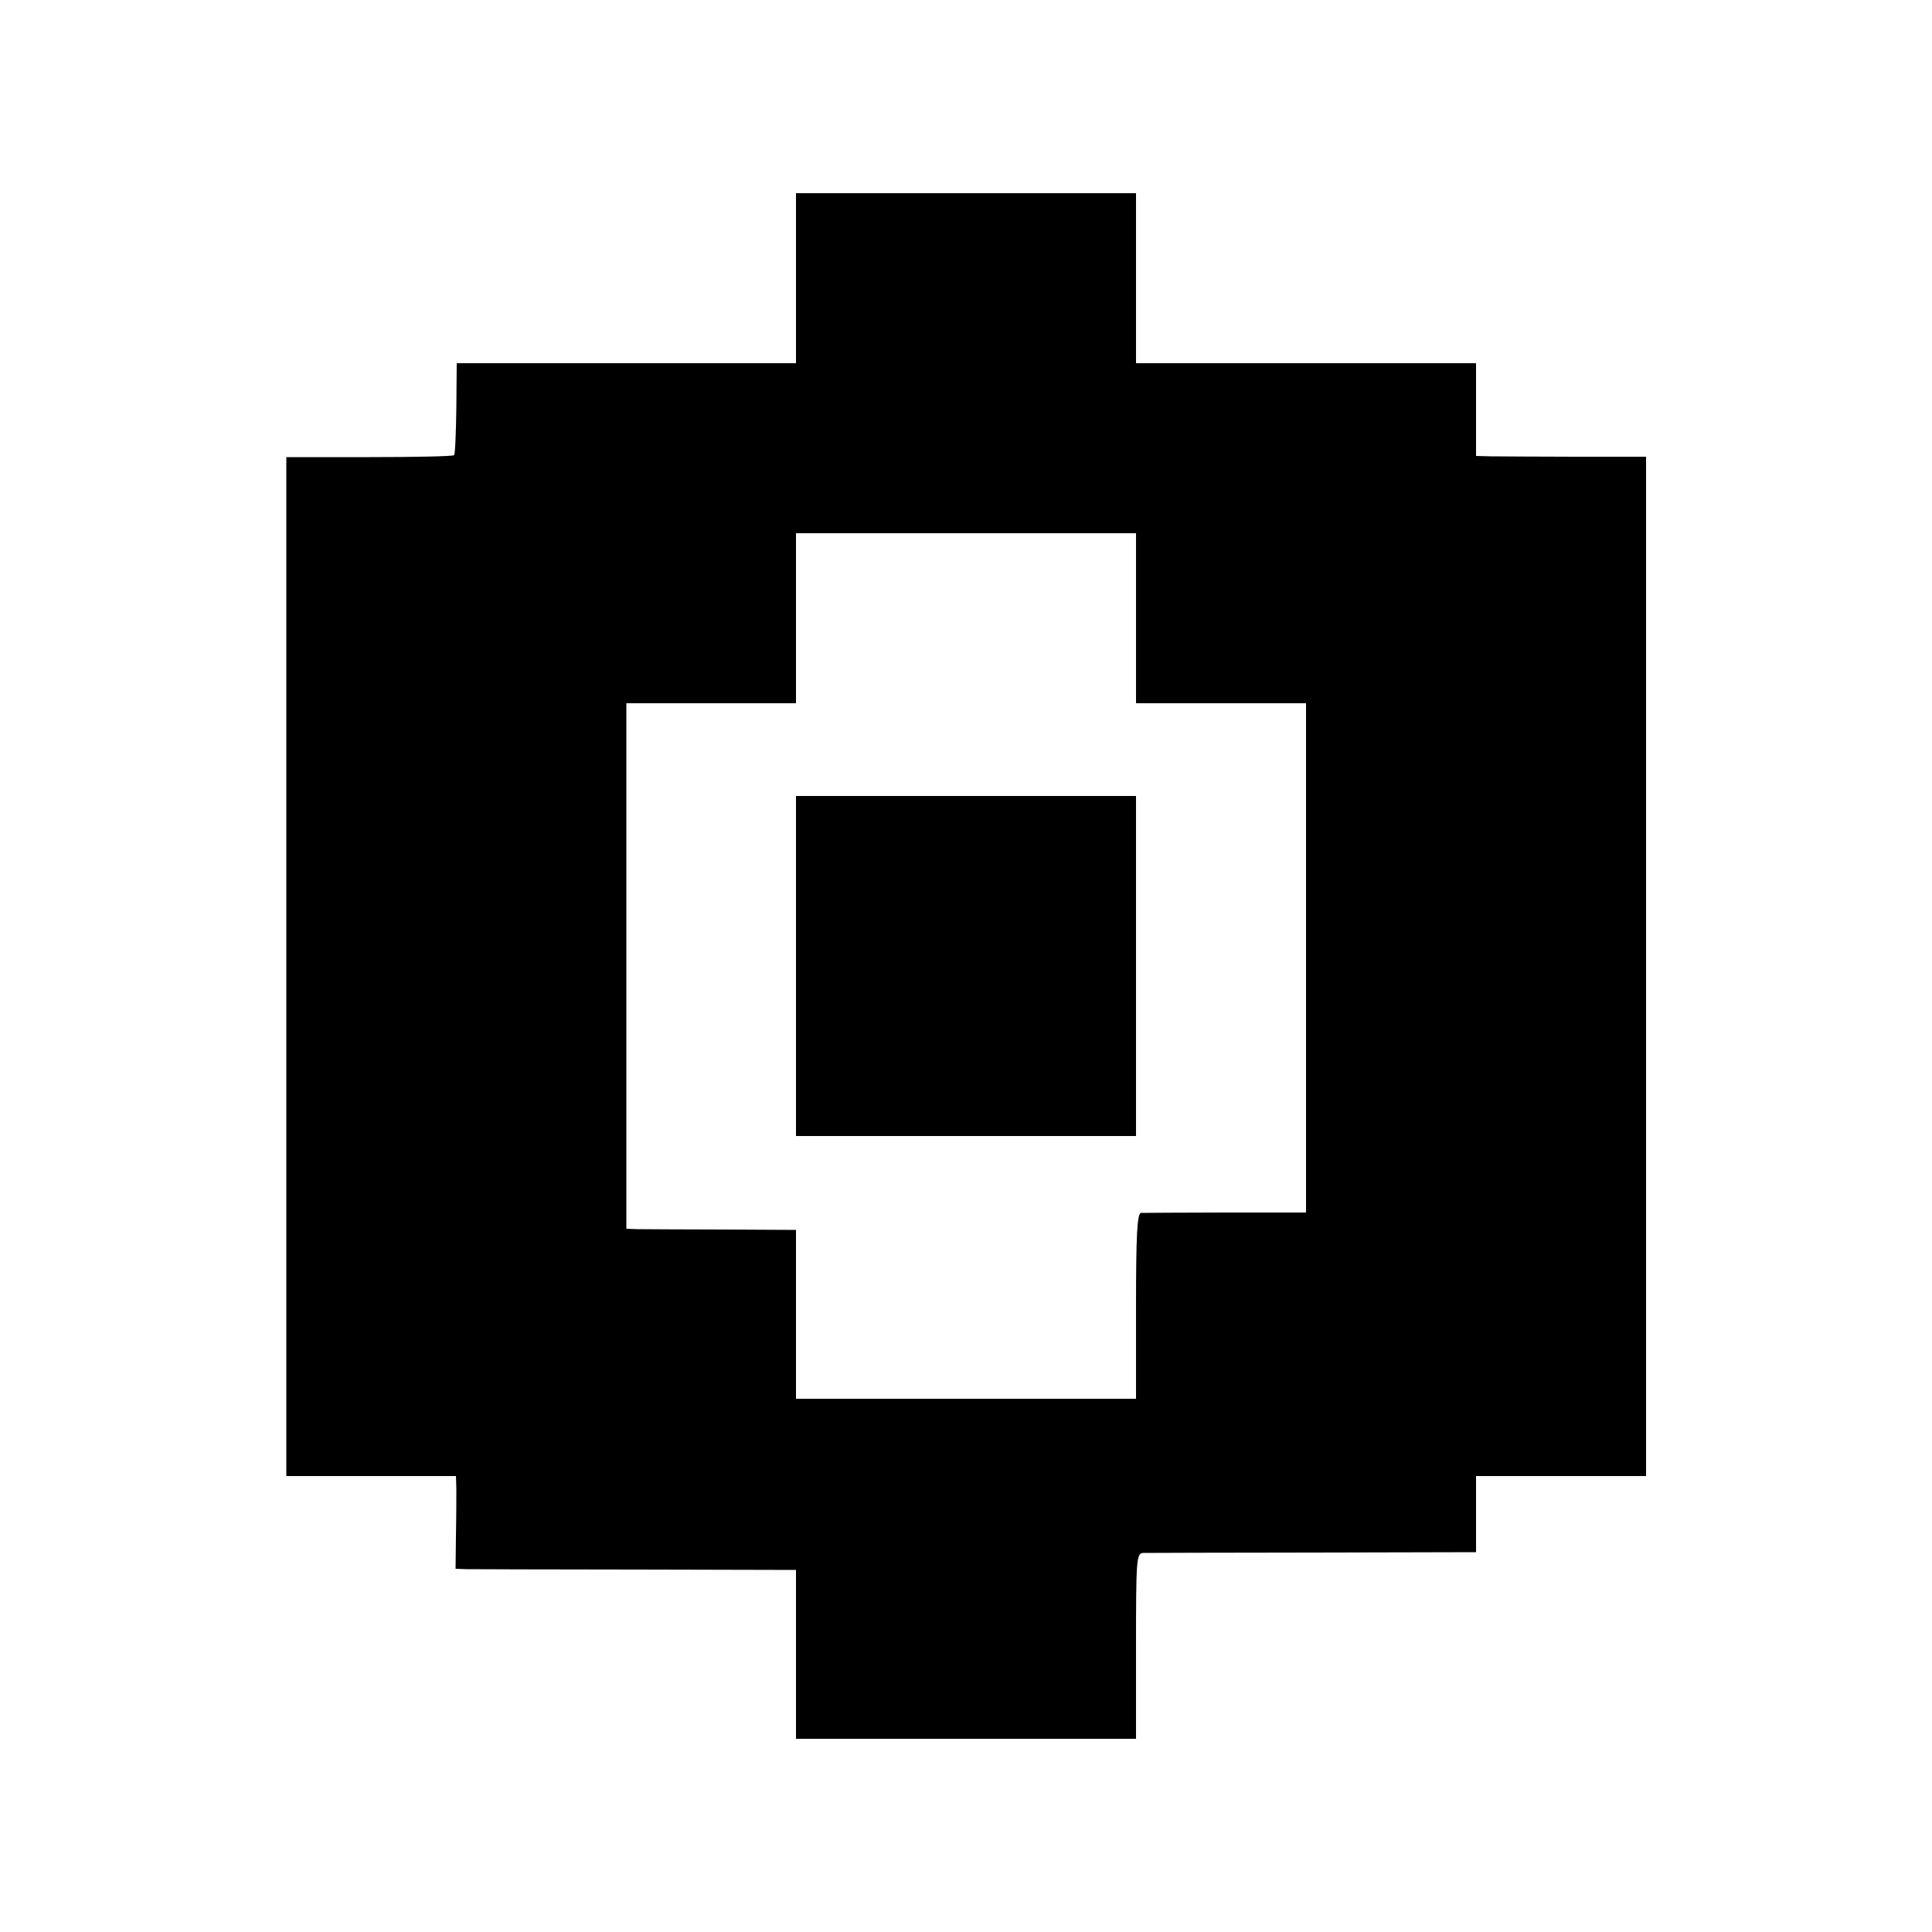 <?xml version="1.0" standalone="no"?>
<!DOCTYPE svg PUBLIC "-//W3C//DTD SVG 20010904//EN"
 "http://www.w3.org/TR/2001/REC-SVG-20010904/DTD/svg10.dtd">
<svg version="1.0" xmlns="http://www.w3.org/2000/svg"
 width="500pt" height="500pt" viewBox="0 0 500 500"
 preserveAspectRatio="xMidYMid meet">
<g transform="translate(0,500) scale(0.1,-0.1)"
fill="#000000" stroke="none">
<path d="M2060 4280 l0 -220 -439 0 -439 0 -1 -117 c-1 -64 -3 -119 -6 -121
-3 -3 -101 -5 -219 -5 l-215 0 0 -1318 0 -1319 220 0 219 0 1 -32 c0 -18 0
-72 -1 -121 l-1 -87 28 -1 c15 0 214 -1 441 -1 l412 -1 0 -218 0 -219 440 0
440 0 0 240 c0 222 1 240 18 241 9 0 207 1 440 1 l422 1 0 98 0 99 220 0 220
0 0 1319 0 1319 -182 0 c-101 0 -200 1 -220 1 l-38 1 0 120 0 120 -440 0 -440
0 0 220 0 220 -440 0 -440 0 0 -220z m880 -880 l0 -220 220 0 220 0 0 -659 0
-659 -207 0 c-115 0 -214 -1 -220 -1 -10 -1 -13 -56 -13 -241 l0 -240 -440 0
-440 0 0 219 0 218 -192 1 c-106 0 -205 1 -220 1 l-27 1 0 680 0 680 219 0
220 0 0 220 0 220 440 0 440 0 0 -220z"/>
<path d="M2060 2500 l0 -440 440 0 440 0 0 440 0 440 -440 0 -440 0 0 -440z"/>
</g>
</svg>
